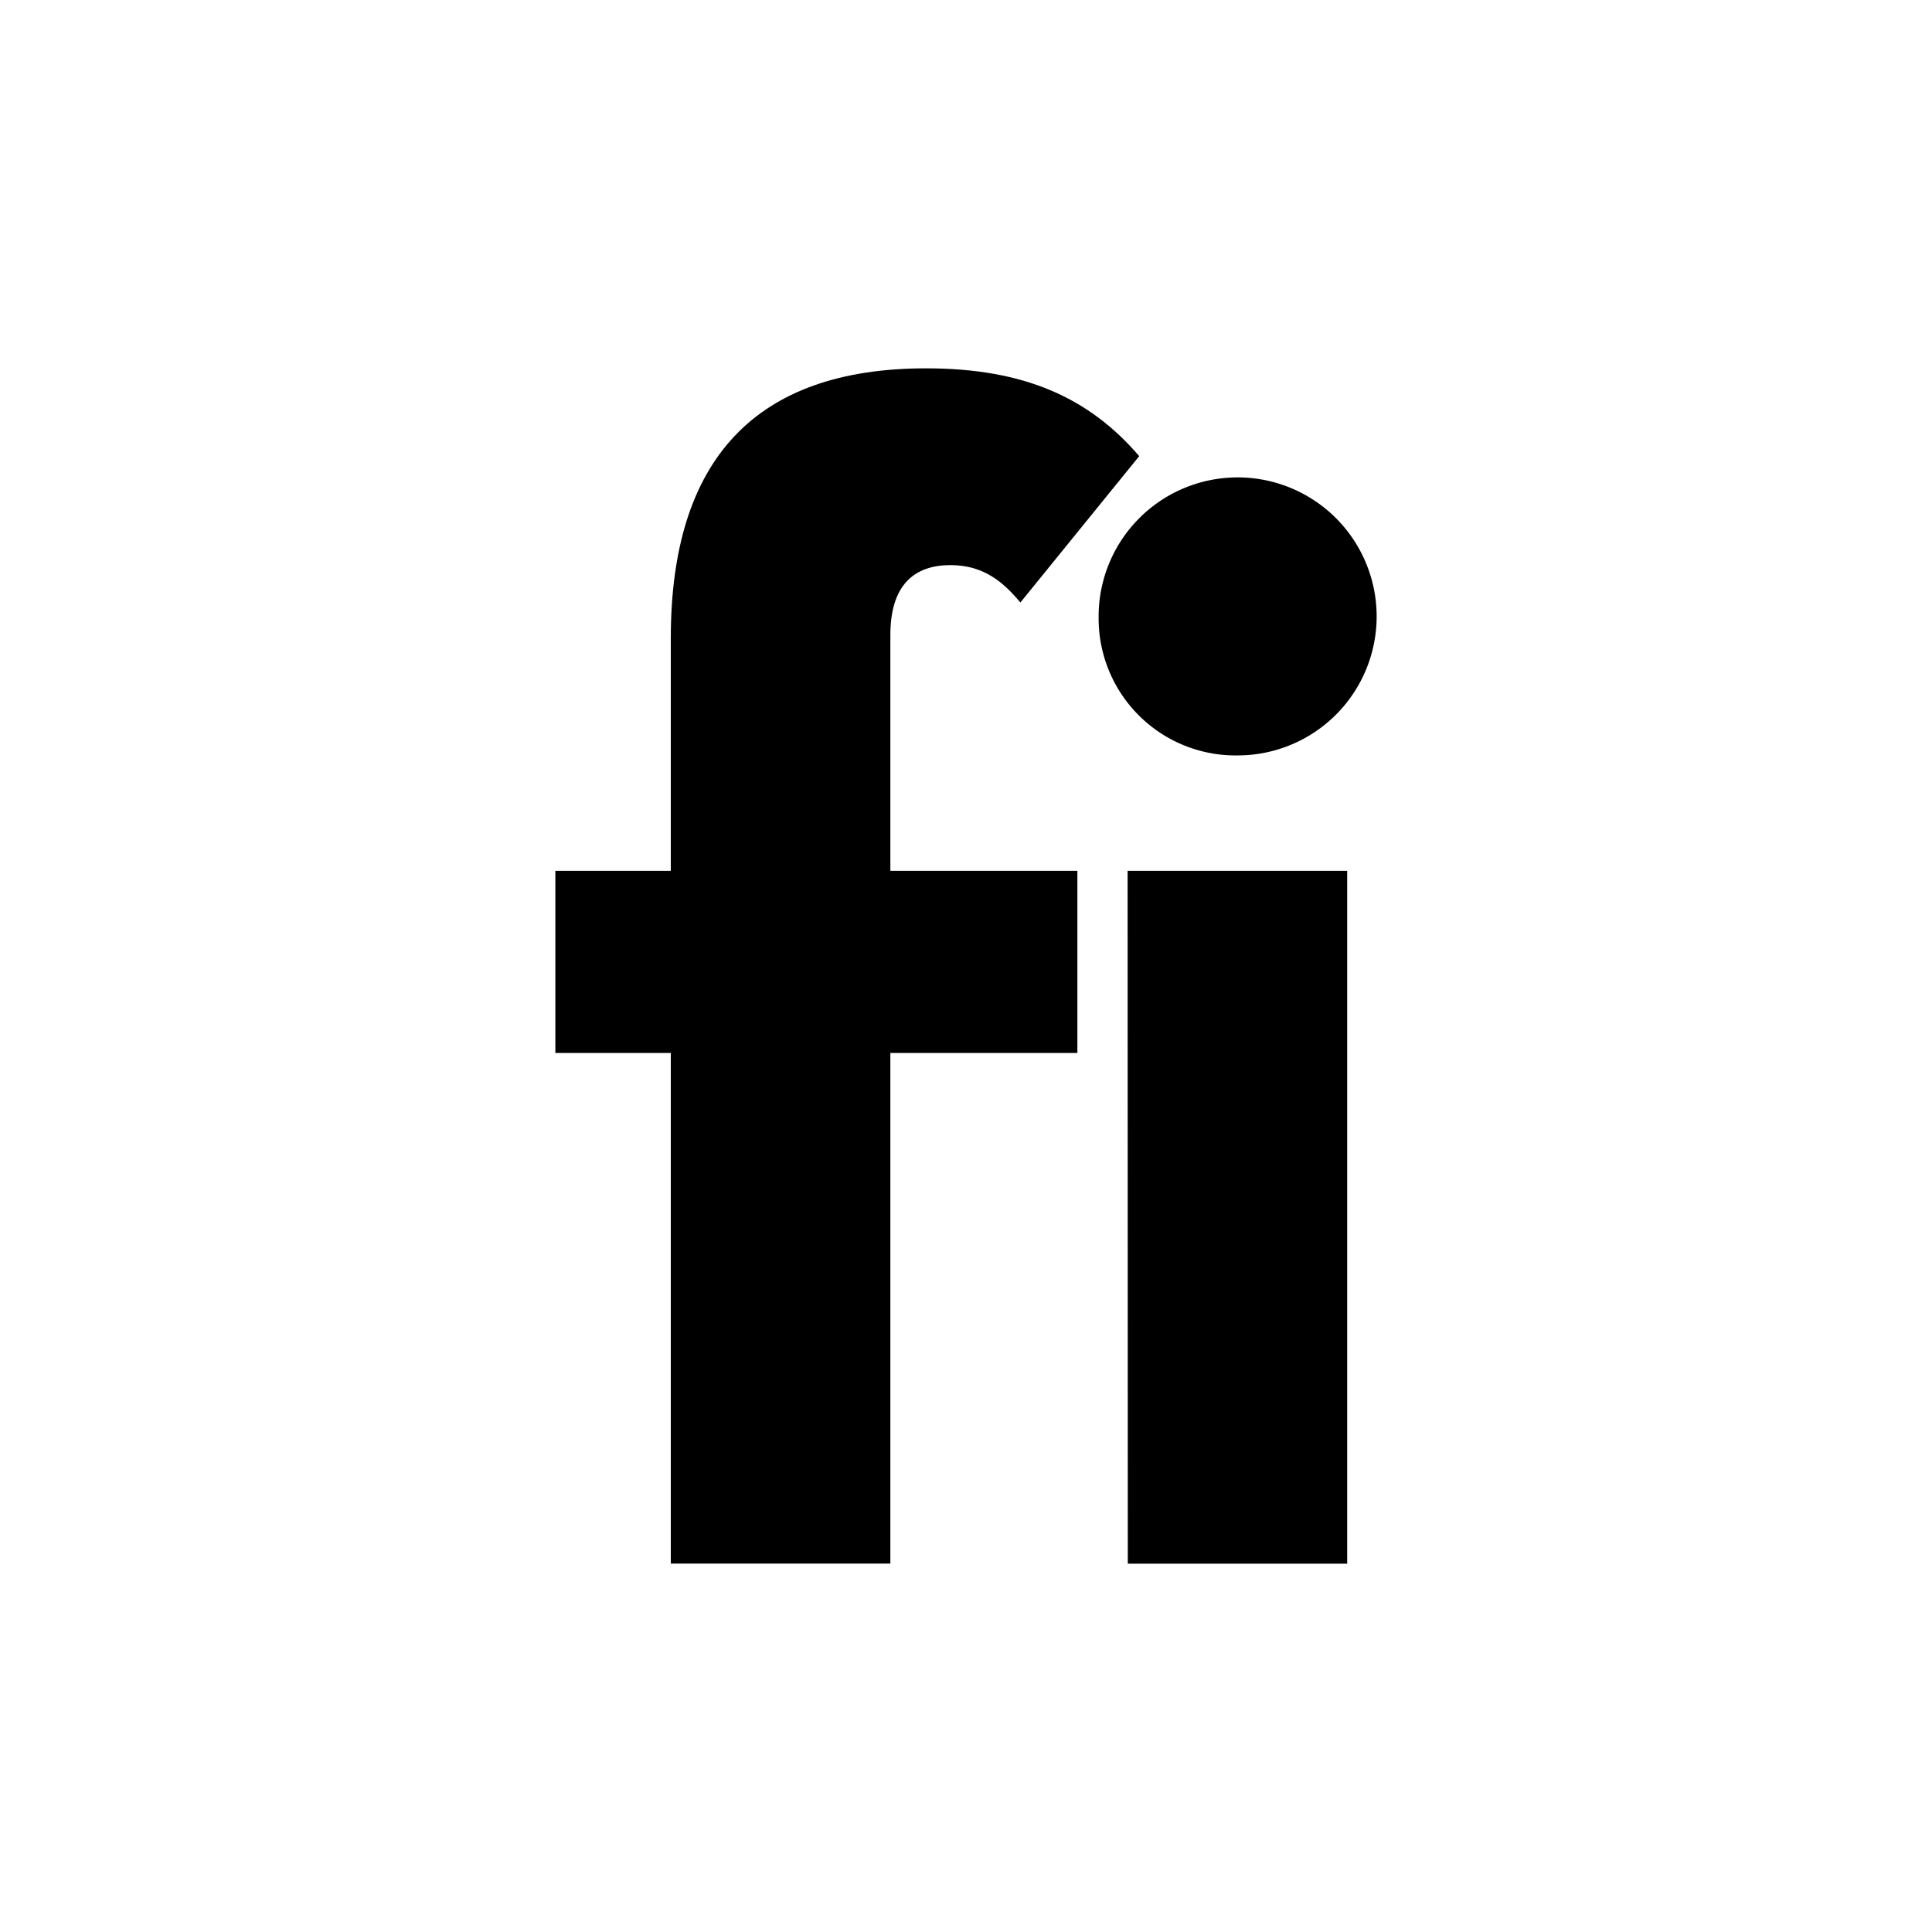 <svg data-name="Layer 1" xmlns="http://www.w3.org/2000/svg" viewBox="0 0 200 200"><path d="M69.44 109H57.49V90.15h11.95V66.08c0-18.52 8.75-27.95 26.43-27.95 10.1 0 16.84 3 22.06 9.09l-12.3 15.15c-1.68-2-3.7-3.87-7.24-3.87-3.7 0-6.22 2-6.22 7.24v24.41h19.36V109H92.17v52.86H69.44z"/><path d="M113.73 63.89A14.39 14.39 0 11128.2 78.2a14.18 14.18 0 01-14.47-14.31zm3 26.26h22.73v71.72h-22.71z"/></svg>